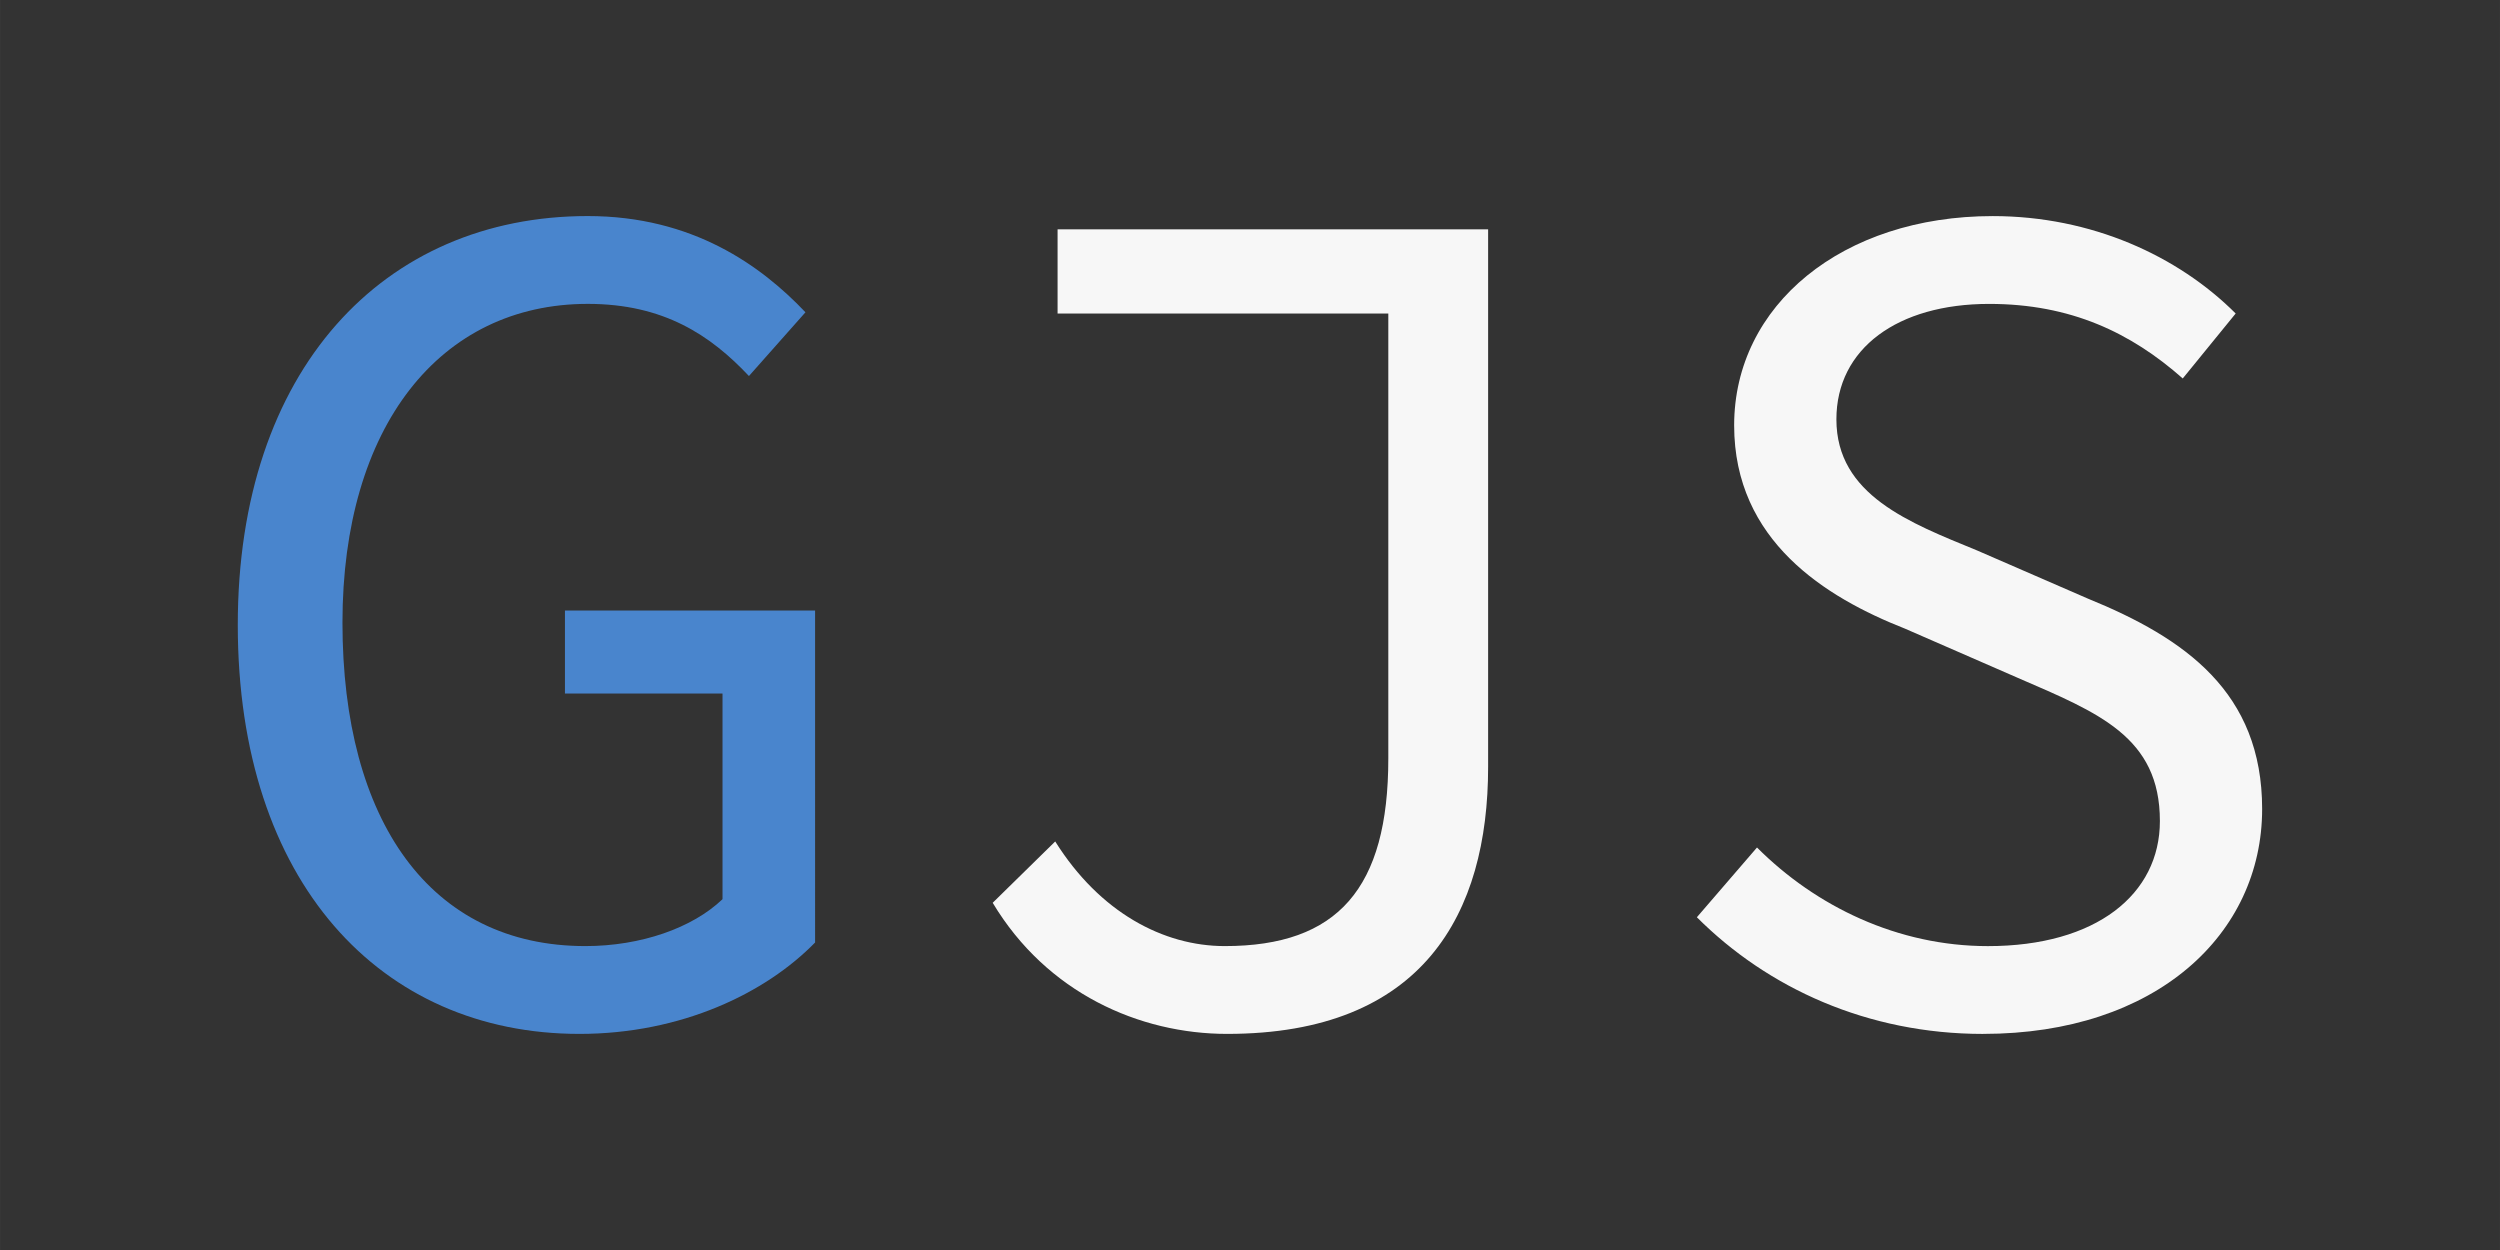 <?xml version="1.0" encoding="UTF-8" standalone="no"?>
<svg
   id="svg1434"
   version="1.1"
   viewBox="0 0 67.733 33.867"
   height="128"
   width="256"
   sodipodi:docname="logo-dark.svg"
   inkscape:version="1.1.1 (3bf5ae0d25, 2021-09-20)"
   xmlns:inkscape="http://www.inkscape.org/namespaces/inkscape"
   xmlns:sodipodi="http://sodipodi.sourceforge.net/DTD/sodipodi-0.dtd"
   xmlns="http://www.w3.org/2000/svg"
   xmlns:svg="http://www.w3.org/2000/svg"
   xmlns:rdf="http://www.w3.org/1999/02/22-rdf-syntax-ns#"
   xmlns:cc="http://creativecommons.org/ns#"
   xmlns:dc="http://purl.org/dc/elements/1.1/">
  <rect x="0" y="0" width="67.733" height="33.867" fill="#333333" stroke="none"/>
  <sodipodi:namedview
     id="namedview699"
     pagecolor="#ffffff"
     bordercolor="#666666"
     borderopacity="1.0"
     inkscape:pageshadow="2"
     inkscape:pageopacity="0.0"
     inkscape:pagecheckerboard="0"
     showgrid="false"
     inkscape:zoom="5.0351562"
     inkscape:cx="128"
     inkscape:cy="63.950349"
     inkscape:window-width="1920"
     inkscape:window-height="1131"
     inkscape:window-x="0"
     inkscape:window-y="0"
     inkscape:window-maximized="1"
     inkscape:current-layer="svg1434" />
  <defs
     id="defs1428">
    <clipPath
       id="clipPath11622"
       clipPathUnits="userSpaceOnUse">
      <g
         id="g11624"
         transform="matrix(0.97,0,0,0.97,2344.661,919.358)">
        <g
           id="g11626">
          <path
             id="path11628"
             d="m -1380.549,-396.694 c -11.948,0 -14.193,17.022 -7.469,17.022 6.721,0.001 19.421,-17.022 7.469,-17.022 z"
             style="fill:#2e3436" />
          <path
             id="path11630"
             d="m -1400.394,-381.782 c 3.582,0.22 7.508,-13.66 0.78,-12.788 -6.726,0.873 -4.361,12.571 -0.78,12.788 z"
             style="fill:#2e3436" />
          <path
             id="path11632"
             d="m -1416.799,-373.157 c 2.545,-1.122 0.327,-12.084 -4.003,-9.092 -4.327,2.991 1.458,10.212 4.003,9.092 z"
             style="fill:#2e3436" />
          <path
             id="path11634"
             d="m -1409.627,-378.894 c 3.032,-0.619 3.197,-13.05 -2.206,-10.82 -5.406,2.23 -0.821,11.438 2.206,10.82 z"
             style="fill:#2e3436" />
          <path
             id="path11636"
             d="m -1393.798,-351.072 c 0.537,4.105 -3.014,6.134 -6.491,3.487 -11.07,-8.428 18.329,-12.634 16.39,-24.147 -1.606,-9.558 -30.933,-6.617 -34.273,8.34 -2.261,10.114 9.305,24.147 21.371,24.147 5.938,0 12.785,-5.361 14.067,-12.151 0.977,-5.179 -11.514,-3.102 -11.064,0.324 z"
             style="fill:#2e3436" />
        </g>
      </g>
    </clipPath>
  </defs>
  <g
     transform="translate(237.636,-17.532)"
     id="layer1">
    <g
       transform="translate(5.252,28.165)"
       id="text874"
       style="font-style:normal;font-weight:normal;font-size:32.584px;line-height:1.25;font-family:sans-serif;letter-spacing:0px;word-spacing:0px;opacity:0.99;fill:#000000;fill-opacity:1;stroke:none;stroke-width:0.873"
       aria-label="GJS">
      <path
         id="path897"
         style="fill:#4a86cf;fill-opacity:1;stroke-width:0.873"
         d="m -227.191,17.379 c 2.77,0 5.051,-1.108 6.386,-2.476 V 5.909 h -6.777 v 2.248 h 4.269 v 5.572 c -0.815,0.782 -2.216,1.271 -3.715,1.271 -4.203,0 -6.582,-3.389 -6.582,-8.765 0,-5.311 2.639,-8.635 6.647,-8.635 2.053,0 3.324,0.847 4.366,1.955 l 1.531,-1.727 c -1.206,-1.271 -3.063,-2.607 -5.898,-2.607 -5.539,0 -9.482,4.171 -9.482,11.079 0,6.973 3.877,11.079 9.254,11.079 z" />
      <path
         id="path899"
         style="font-style:normal;font-variant:normal;font-weight:normal;font-stretch:normal;font-family:'Source Code Pro';-inkscape-font-specification:'Source Code Pro';stroke-width:0.873;fill:#f9f9f9"
         d="m -209.641,17.379 c 5.311,0 7.071,-3.258 7.071,-7.234 V -4.42 h -11.665 v 2.281 h 8.961 V 9.917 c 0,3.519 -1.369,5.083 -4.431,5.083 -1.662,0 -3.389,-0.912 -4.594,-2.835 l -1.694,1.662 c 1.466,2.444 3.975,3.552 6.354,3.552 z" />
      <path
         id="path901"
         style="font-style:normal;font-variant:normal;font-weight:normal;font-stretch:normal;font-family:'Source Code Pro';-inkscape-font-specification:'Source Code Pro';stroke-width:0.873;fill:#f9f9f9"
         d="m -189.158,17.379 c 4.692,0 7.559,-2.704 7.559,-6.093 0,-3.161 -2.085,-4.627 -4.725,-5.702 l -2.998,-1.303 c -1.825,-0.749 -3.812,-1.499 -3.812,-3.552 0,-1.922 1.662,-3.128 4.138,-3.128 2.216,0 3.845,0.782 5.246,2.02 l 1.434,-1.76 c -1.564,-1.564 -3.91,-2.639 -6.582,-2.639 -4.073,0 -7.006,2.411 -7.006,5.67 0,3.128 2.476,4.66 4.627,5.507 l 3.063,1.336 c 2.183,0.945 3.845,1.597 3.845,3.877 0,1.988 -1.727,3.389 -4.66,3.389 -2.444,0 -4.66,-1.075 -6.256,-2.672 l -1.629,1.89 c 1.922,1.922 4.627,3.161 7.755,3.161 z" />
    </g>
  </g>
</svg>
